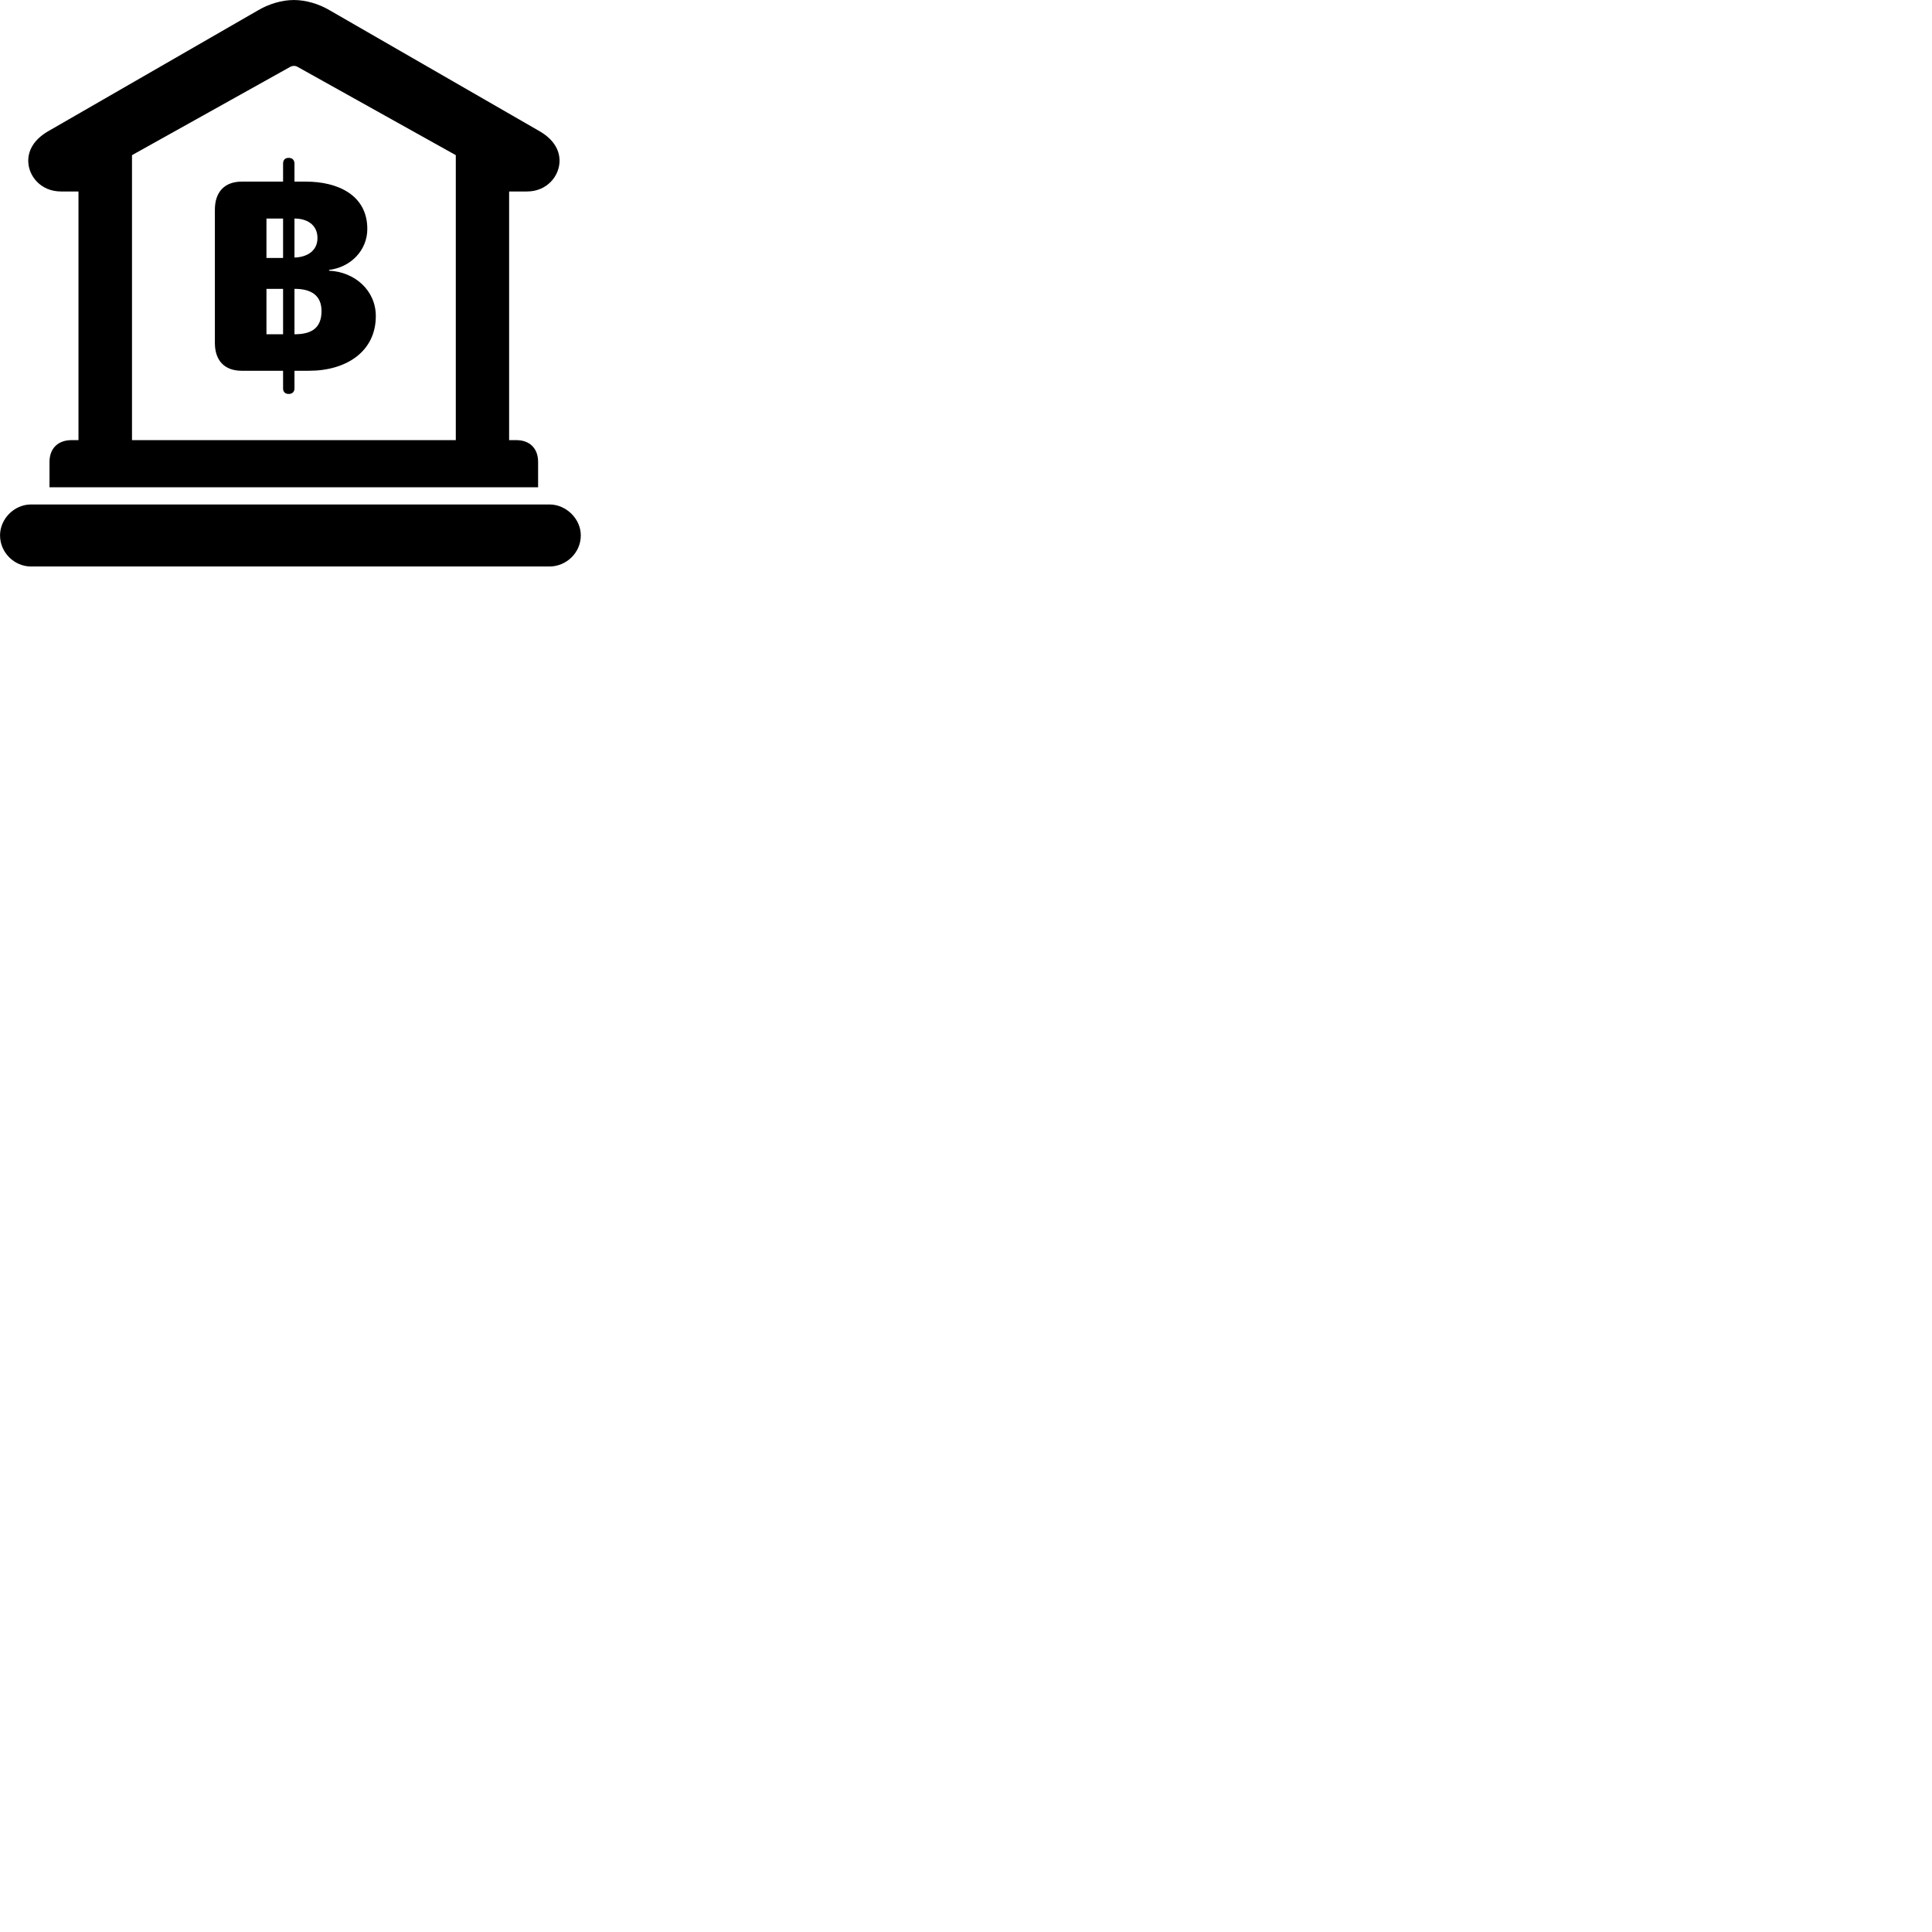 
        <svg xmlns="http://www.w3.org/2000/svg" viewBox="0 0 100 100">
            <path d="M2.562 25.221H27.852V23.911C27.852 23.201 27.412 22.781 26.722 22.781H26.352V9.911H27.272C28.322 9.911 28.962 9.101 28.962 8.321C28.962 7.741 28.632 7.211 27.962 6.811L17.062 0.531C16.502 0.201 15.832 0.001 15.212 0.001C14.592 0.001 13.922 0.201 13.362 0.531L2.462 6.811C1.792 7.211 1.462 7.741 1.462 8.321C1.462 9.101 2.102 9.911 3.162 9.911H4.062V22.781H3.702C3.012 22.781 2.562 23.201 2.562 23.911ZM6.832 22.781V8.031L15.022 3.461C15.092 3.421 15.162 3.411 15.212 3.411C15.282 3.411 15.332 3.421 15.402 3.461L23.592 8.031V22.781ZM12.512 19.191H14.652V20.101C14.652 20.281 14.752 20.391 14.942 20.391C15.132 20.391 15.242 20.281 15.242 20.101V19.191H15.992C17.932 19.191 19.452 18.191 19.452 16.361C19.452 15.031 18.362 14.071 17.032 14.011V13.971C18.162 13.831 19.012 12.951 19.012 11.851C19.012 10.091 17.472 9.401 15.842 9.401H15.242V8.471C15.242 8.281 15.132 8.171 14.942 8.171C14.752 8.171 14.652 8.281 14.652 8.471V9.401H12.512C11.602 9.401 11.122 9.961 11.122 10.851V17.751C11.122 18.641 11.602 19.191 12.512 19.191ZM13.792 13.351V11.311H14.652V13.351ZM16.432 12.321C16.432 12.981 15.902 13.311 15.242 13.331V11.311C15.902 11.311 16.432 11.641 16.432 12.321ZM13.792 17.301V14.951H14.652V17.301ZM15.262 14.951C16.092 14.951 16.642 15.281 16.642 16.101C16.642 16.961 16.142 17.301 15.262 17.301H15.242V14.951ZM1.602 29.321H28.442C29.302 29.321 30.062 28.621 30.062 27.711C30.062 26.851 29.302 26.111 28.442 26.111H1.602C0.742 26.111 0.002 26.851 0.002 27.711C0.002 28.601 0.742 29.321 1.602 29.321Z" />
        </svg>
    